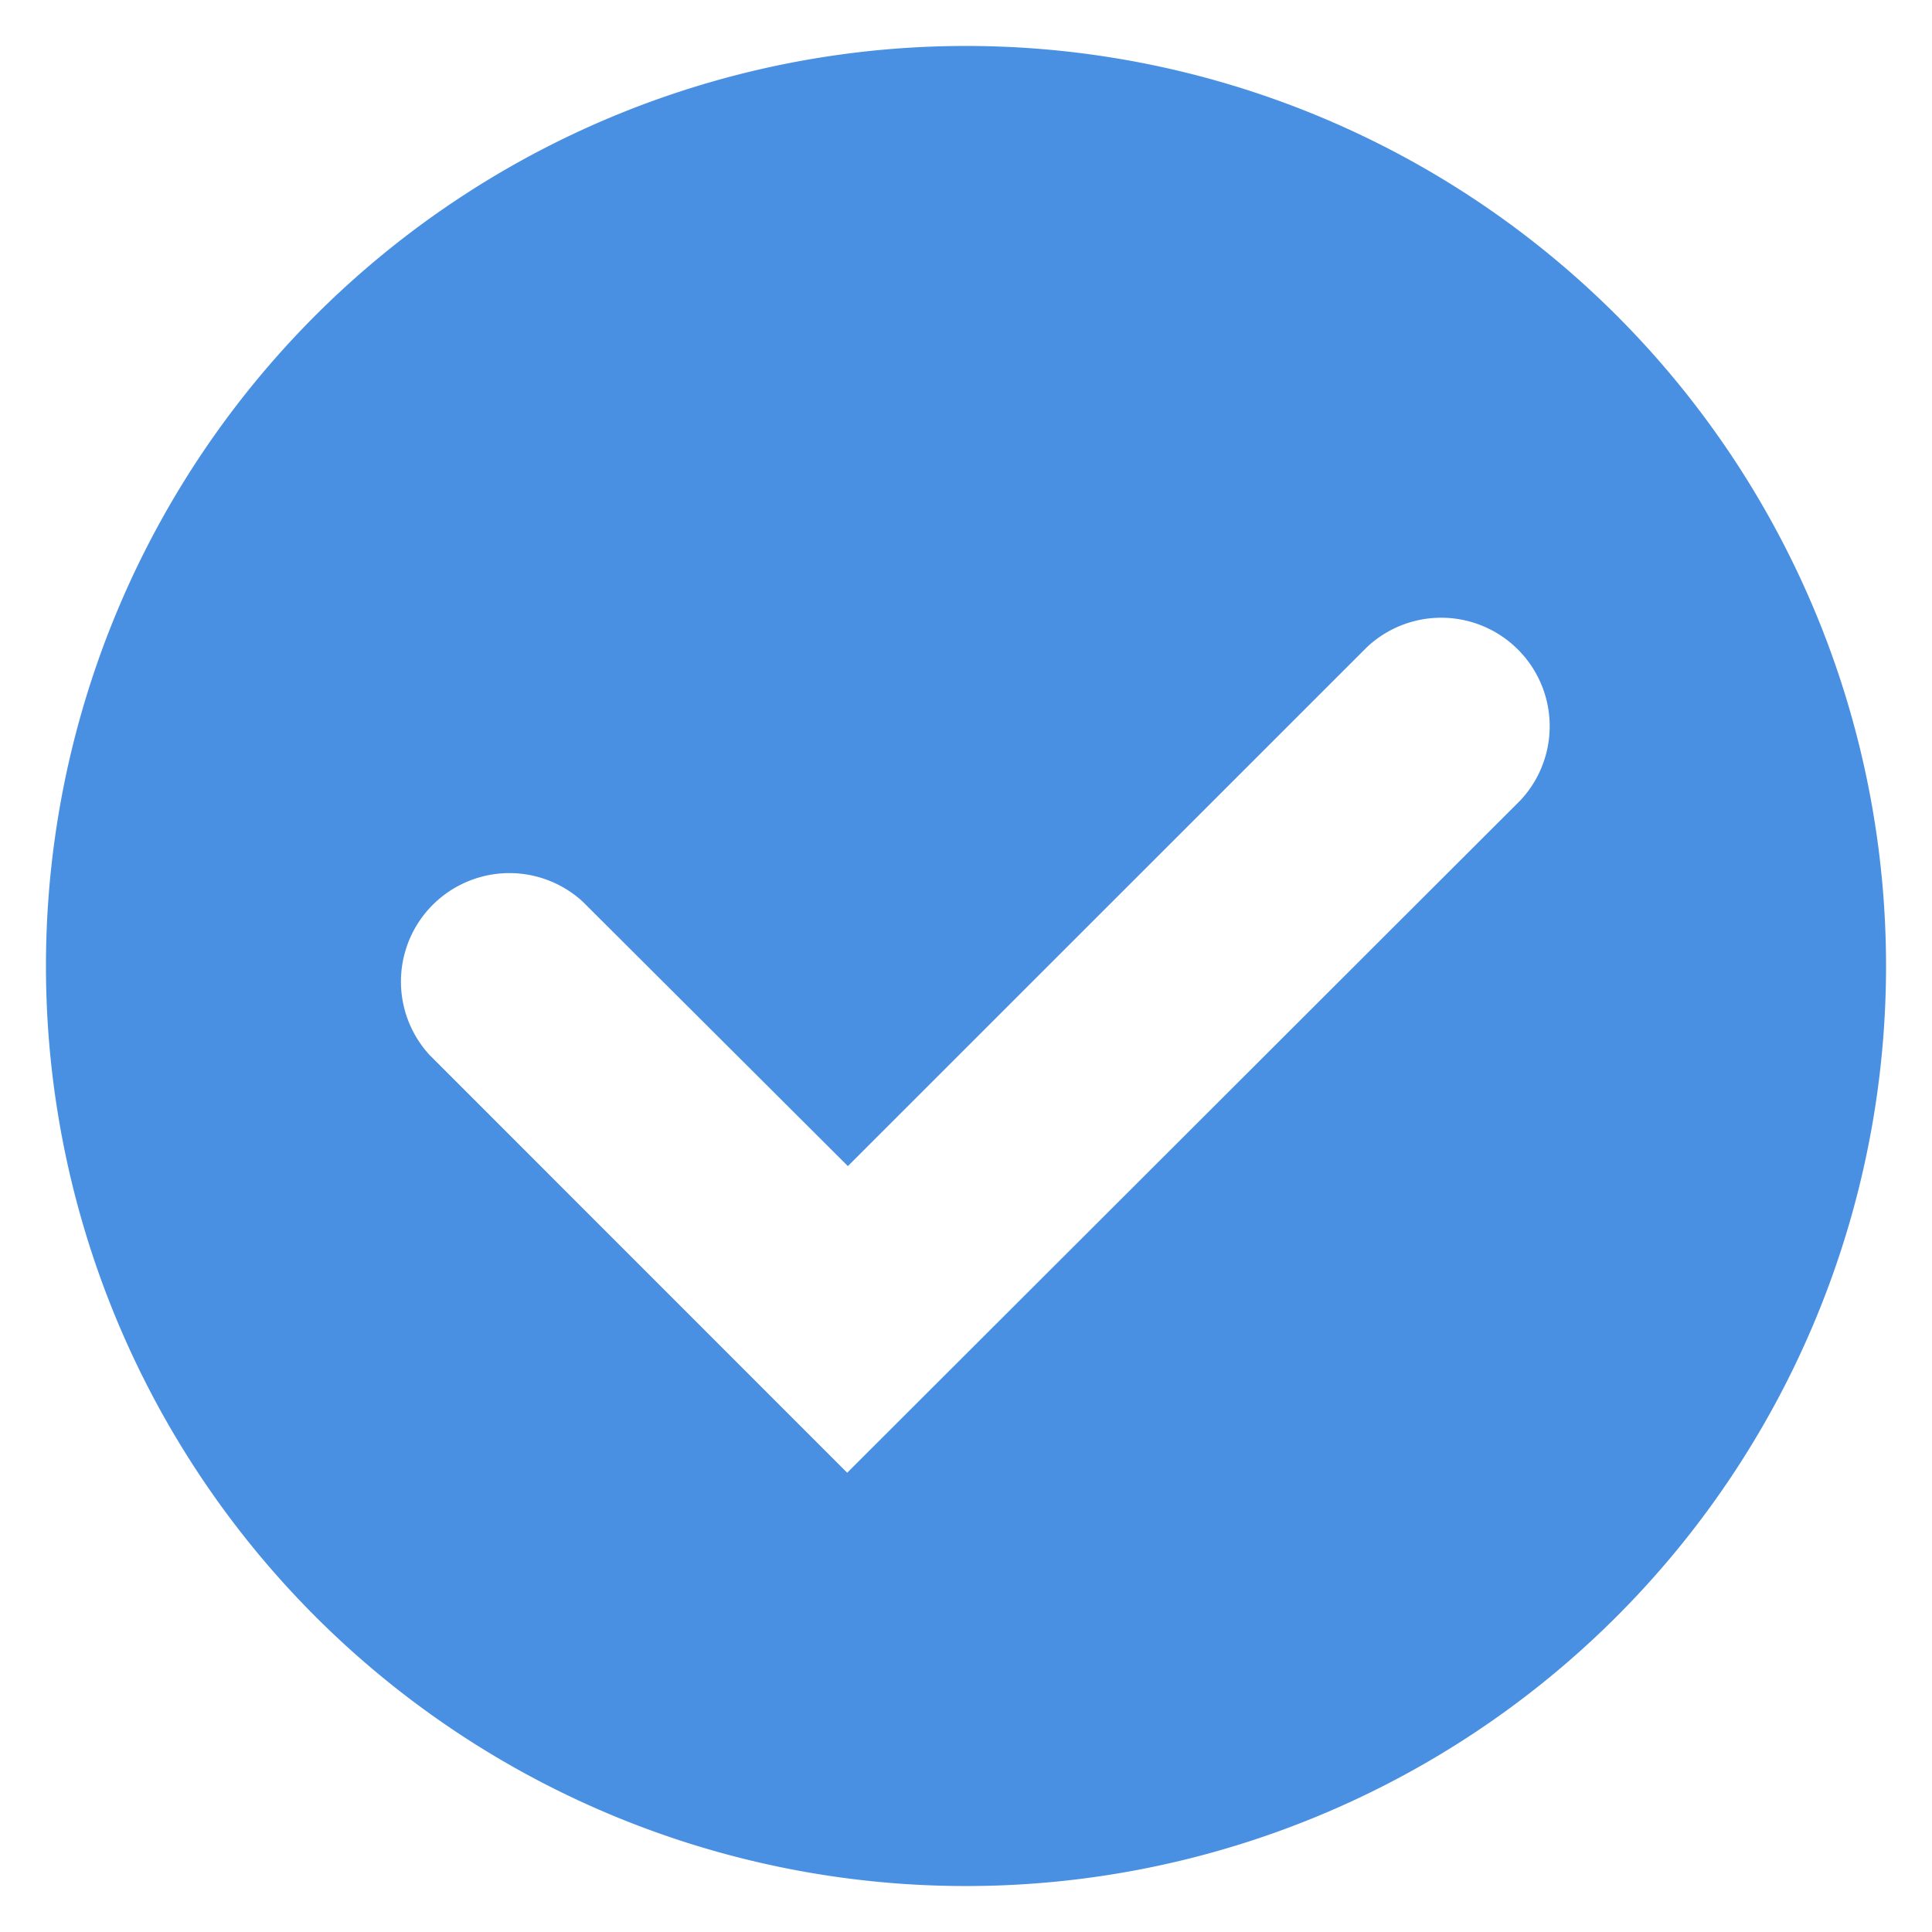 <svg xmlns="http://www.w3.org/2000/svg" width="14" height="14" viewBox="0 0 14 14">
    <g fill="none" fill-rule="nonzero">
        <path fill="#4A90E2" d="M13.667 7A6.667 6.667 0 1 1 .333 7a6.667 6.667 0 0 1 13.334 0zm-2.65-1.2a.786.786 0 0 0-1.111-1.111L6.144 8.45 4.222 6.533a.786.786 0 0 0-1.11 1.111l3.027 3.028L11.017 5.8z"/>
        <path fill="none" d="M-3-3h20v20H-3z"/>
    </g>
</svg>
